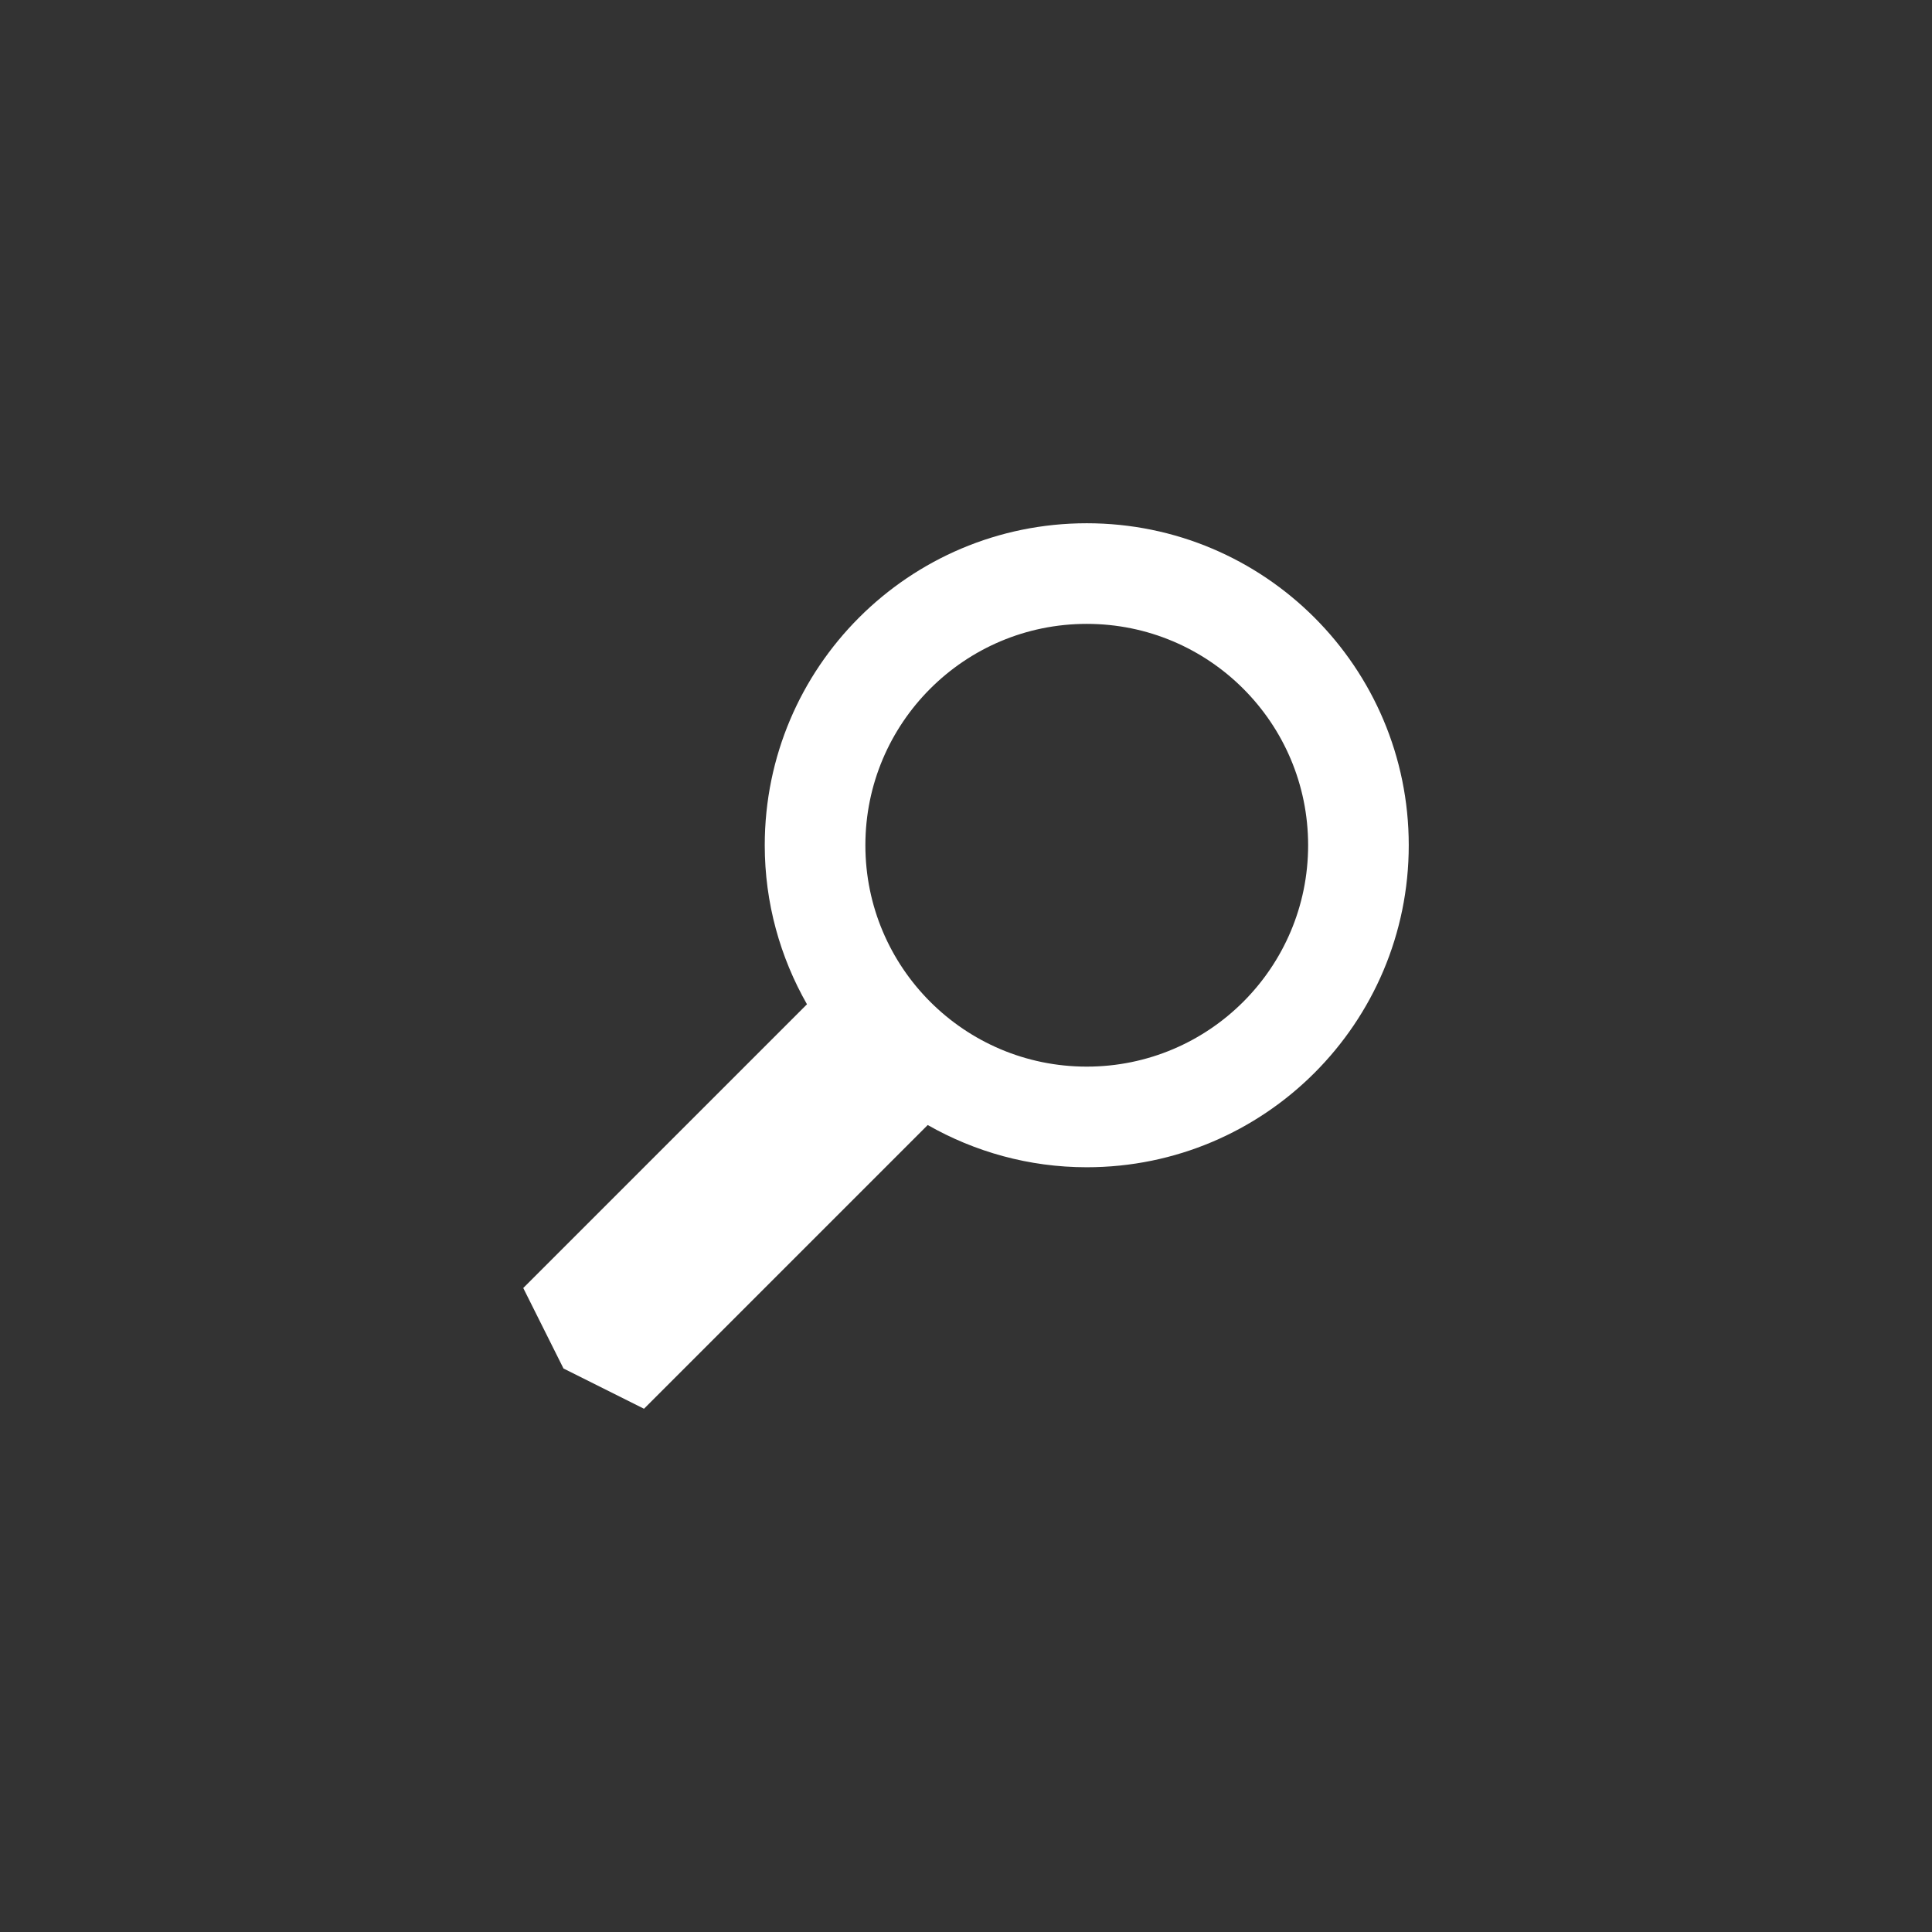<?xml version="1.0" encoding="utf-8"?>
<!-- Generator: Adobe Illustrator 15.1.0, SVG Export Plug-In  -->
<!DOCTYPE svg PUBLIC "-//W3C//DTD SVG 1.1//EN" "http://www.w3.org/Graphics/SVG/1.1/DTD/svg11.dtd">
<svg version="1.1"
	 xmlns="http://www.w3.org/2000/svg" xmlns:xlink="http://www.w3.org/1999/xlink" xmlns:a="http://ns.adobe.com/AdobeSVGViewerExtensions/3.0/"
	 x="0px" y="0px" width="48px" height="48px" viewBox="0 0 48 48" overflow="visible" enable-background="new 0 0 48 48"
	 xml:space="preserve">
<rect x="0" y="0" width="48" height="48" fill="#333333" stroke="none"/>
<defs>
</defs>
<path fill-rule="evenodd" clip-rule="evenodd" fill="#FFFFFF" d="M27,13c-4.418,0-8,3.582-8,8c0,1.438,0.385,2.785,1.049,3.951
	L13,32l1,2l2,1l7.049-7.049C24.215,28.615,25.562,29,27,29c4.418,0,8-3.582,8-8S31.418,13,27,13z M27,26.5
	c-3.038,0-5.5-2.463-5.5-5.5s2.462-5.5,5.5-5.5s5.5,2.463,5.5,5.5S30.038,26.5,27,26.5z"/>
</svg>